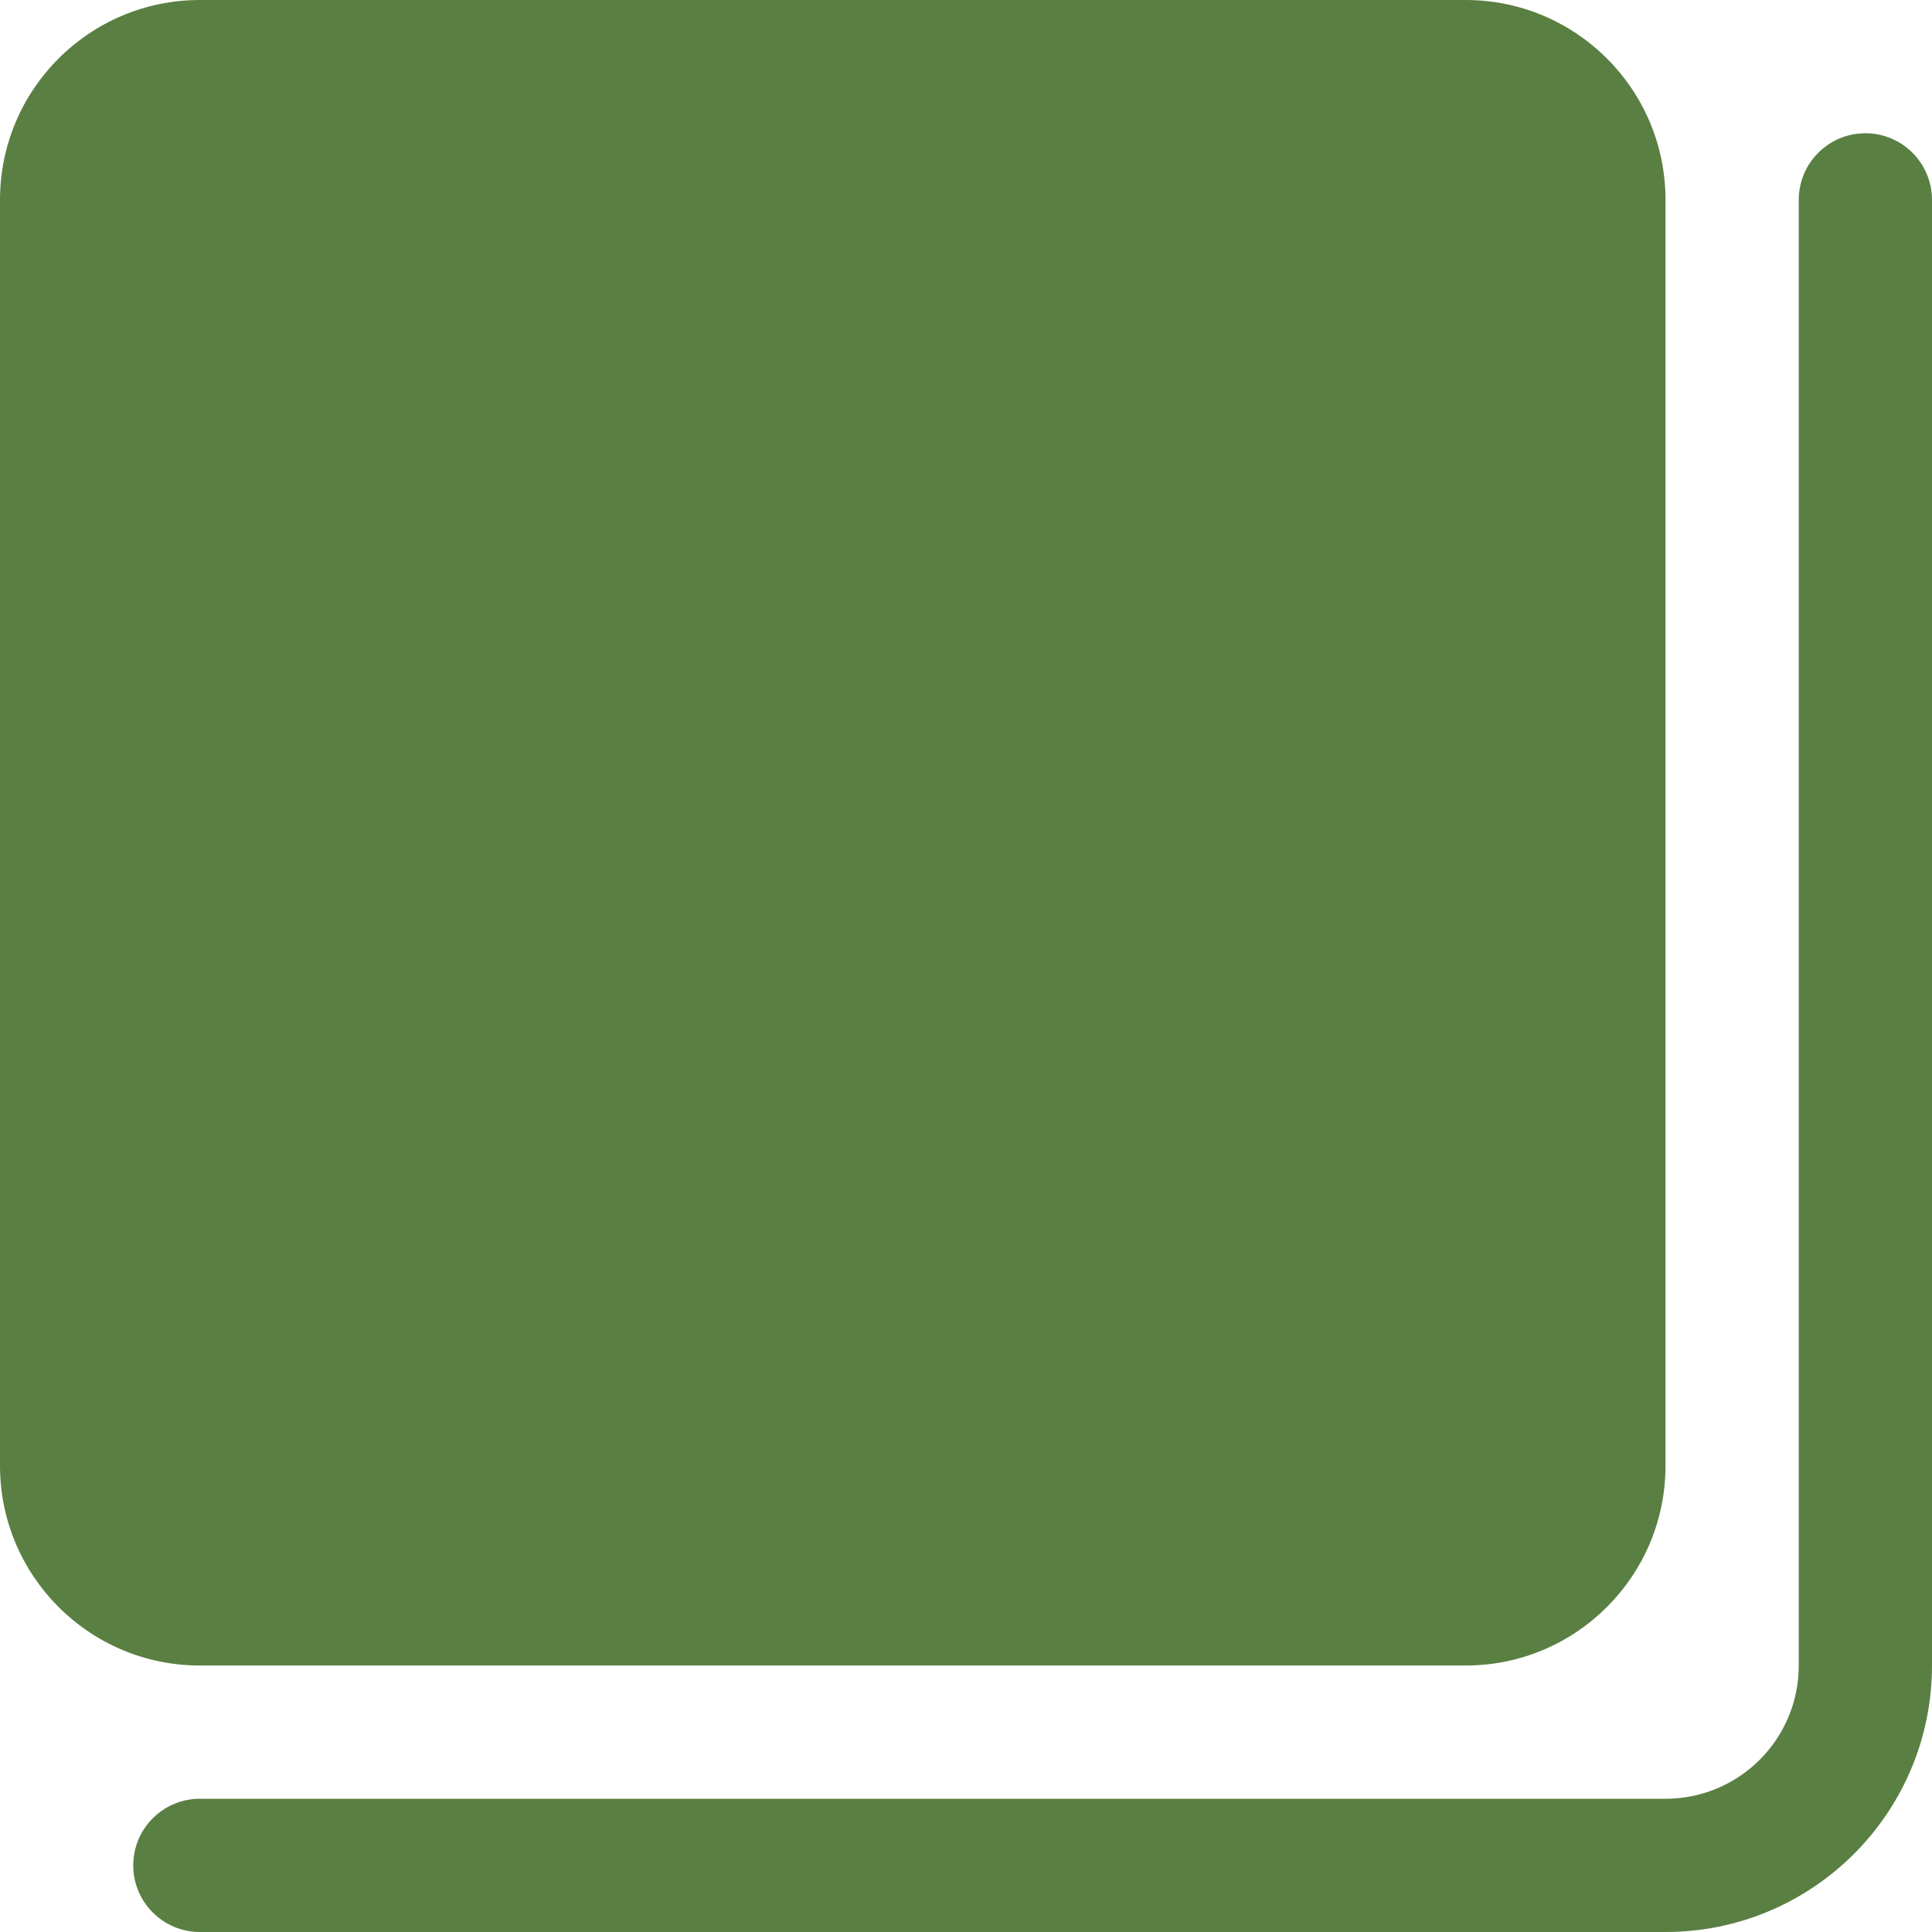 <svg width="29" height="29" viewBox="0 0 29 29" fill="none" xmlns="http://www.w3.org/2000/svg">
<path fill-rule="evenodd" clip-rule="evenodd" d="M3 0C1.343 0 0 1.343 0 3V22C0 23.657 1.343 25 3 25H22C23.657 25 25 23.657 25 22V3C25 1.343 23.657 0 22 0H3ZM29 3C29 2.448 28.552 2 28 2C27.448 2 27 2.448 27 3V25C27 26.105 26.105 27 25 27H3C2.448 27 2 27.448 2 28C2 28.552 2.448 29 3 29H25C27.209 29 29 27.209 29 25V3Z" fill="#5A7F43"/>
</svg>
